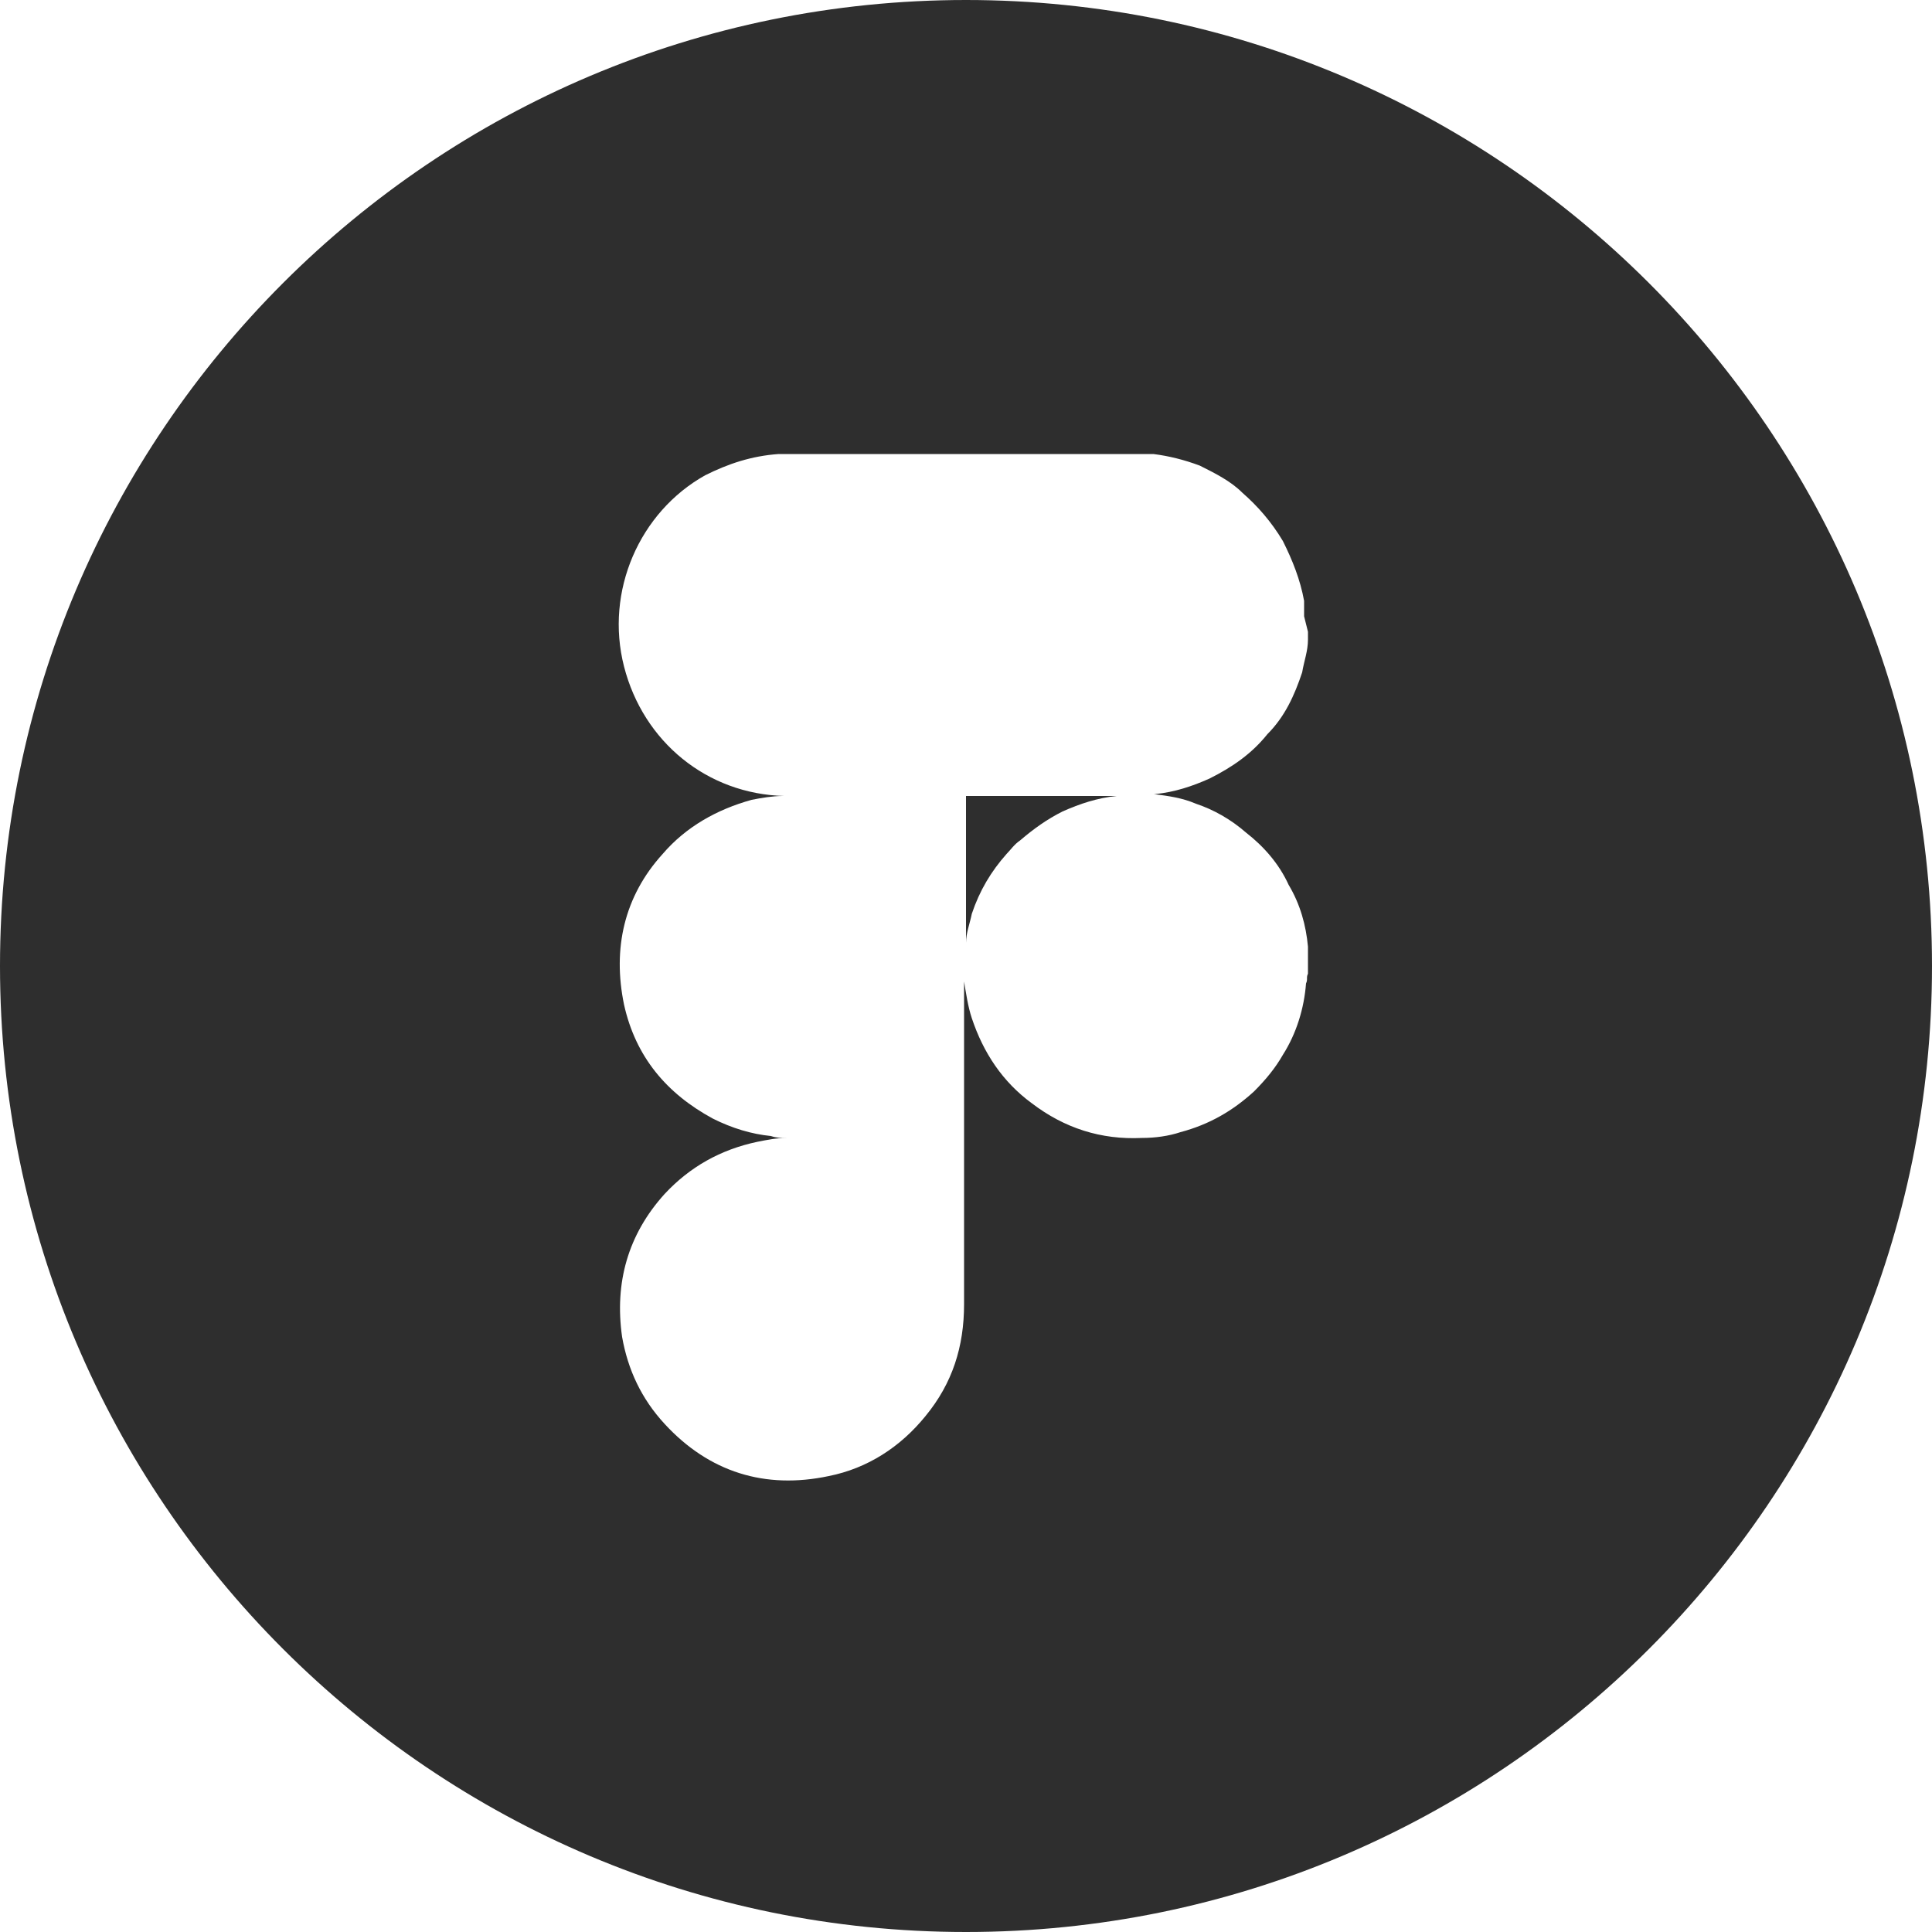 <?xml version="1.0" encoding="utf-8"?>
<!-- Generator: Adobe Illustrator 28.2.0, SVG Export Plug-In . SVG Version: 6.00 Build 0)  -->
<svg version="1.1" id="Layer_2_00000054945039552028420630000015691789840600683432_"
	 xmlns="http://www.w3.org/2000/svg" xmlns:xlink="http://www.w3.org/1999/xlink" x="0px" y="0px" viewBox="0 0 100 100"
	 style="enable-background:new 0 0 100 100;" xml:space="preserve">
<style type="text/css">
	.st0{fill:#2E2E2E;}
</style>
<g id="Layer_1-2">
	<g>
		<path class="st0" d="M50,0C22.4,0,0,22.4,0,50s22.4,50,50,50s50-22.4,50-50S77.6,0,50,0z M67.7,32.7c0,0.1,0,0.3,0,0.4
			c0,0.6-0.2,1.1-0.3,1.7C67,36,66.5,37.1,65.6,38c-0.8,1-1.8,1.7-3,2.3c-0.9,0.4-1.8,0.7-2.8,0.8c-0.1,0-0.2,0-0.2,0c0,0,0,0,0.1,0
			c0.8,0.1,1.5,0.2,2.2,0.5c0.9,0.3,1.8,0.8,2.6,1.5c0.9,0.7,1.7,1.6,2.2,2.7c0.6,1,0.9,2.1,1,3.2c0,0.2,0,0.3,0,0.5
			c0,0,0,0.1,0,0.1v0.8c-0.1,0.2,0,0.3-0.1,0.5c-0.1,1.3-0.5,2.6-1.2,3.7c-0.4,0.7-0.9,1.3-1.5,1.9c-1.1,1-2.3,1.7-3.8,2.1
			c-0.6,0.2-1.3,0.3-2,0.3c-2.1,0.1-4-0.5-5.7-1.8c-1.5-1.1-2.5-2.6-3.1-4.4c-0.2-0.6-0.3-1.3-0.4-1.9c0,0,0,0,0,0v0.2
			c0,2.6,0,5.2,0,7.7c0,0,0,0.1,0,0.2l0,0l0,0c0,0,0,0,0,0c0,0,0,0.1,0,0.1c0,2.8,0,5.7,0,8.5c0,2.2-0.6,4.1-2,5.8
			c-1.3,1.6-3,2.7-5,3.1c-3.3,0.7-6.2-0.2-8.5-2.7c-1.2-1.3-1.9-2.8-2.2-4.5c-0.4-2.8,0.3-5.3,2.2-7.4c1.3-1.4,2.9-2.3,4.8-2.7
			c0.5-0.1,1-0.2,1.5-0.2c-0.3,0-0.5,0-0.8-0.1c-1-0.1-2-0.4-3-0.9c-2.4-1.3-4-3.2-4.6-5.9c-0.6-2.9,0-5.6,2-7.8
			c1.2-1.4,2.8-2.3,4.6-2.8c0.5-0.1,1.1-0.2,1.6-0.2c0,0,0.1,0,0.1,0c-4-0.1-7.3-2.8-8.3-6.7c-1-3.9,0.8-8,4.2-9.9
			c1.2-0.6,2.4-1,3.8-1.1c0,0,0.1,0,0.1,0h18.7c0.2,0,0.4,0,0.6,0c0.8,0.1,1.6,0.3,2.4,0.6c0.8,0.4,1.6,0.8,2.2,1.4
			c0.8,0.7,1.5,1.5,2.1,2.5c0.5,1,0.9,2,1.1,3.1c0,0.2,0,0.5,0,0.7c0,0,0,0.1,0,0.1L67.7,32.7L67.7,32.7z"/>
		<path class="st0" d="M50,41.1L50,41.1C50,41.1,50,41.1,50,41.1L50,41.1C50,41.1,50,41.1,50,41.1L50,41.1L50,41.1z"/>
		<path class="st0" d="M50.2,41.2c-0.1,0-0.2,0-0.2,0c0,0,0,0.1,0,0.1c0,0.1,0,0.1,0,0.2c0,2.2,0,4.4,0,6.6c0,0.2,0,0.5,0,0.7
			c0-0.5,0.2-1,0.3-1.5c0.4-1.2,1-2.2,1.8-3.1c0.2-0.2,0.4-0.5,0.7-0.7c0.7-0.6,1.4-1.1,2.2-1.5c0.9-0.4,1.8-0.7,2.8-0.8
			c-0.4,0-0.8,0-1.2,0C54.5,41.2,52.3,41.2,50.2,41.2z"/>
	</g>
</g>
</svg>
